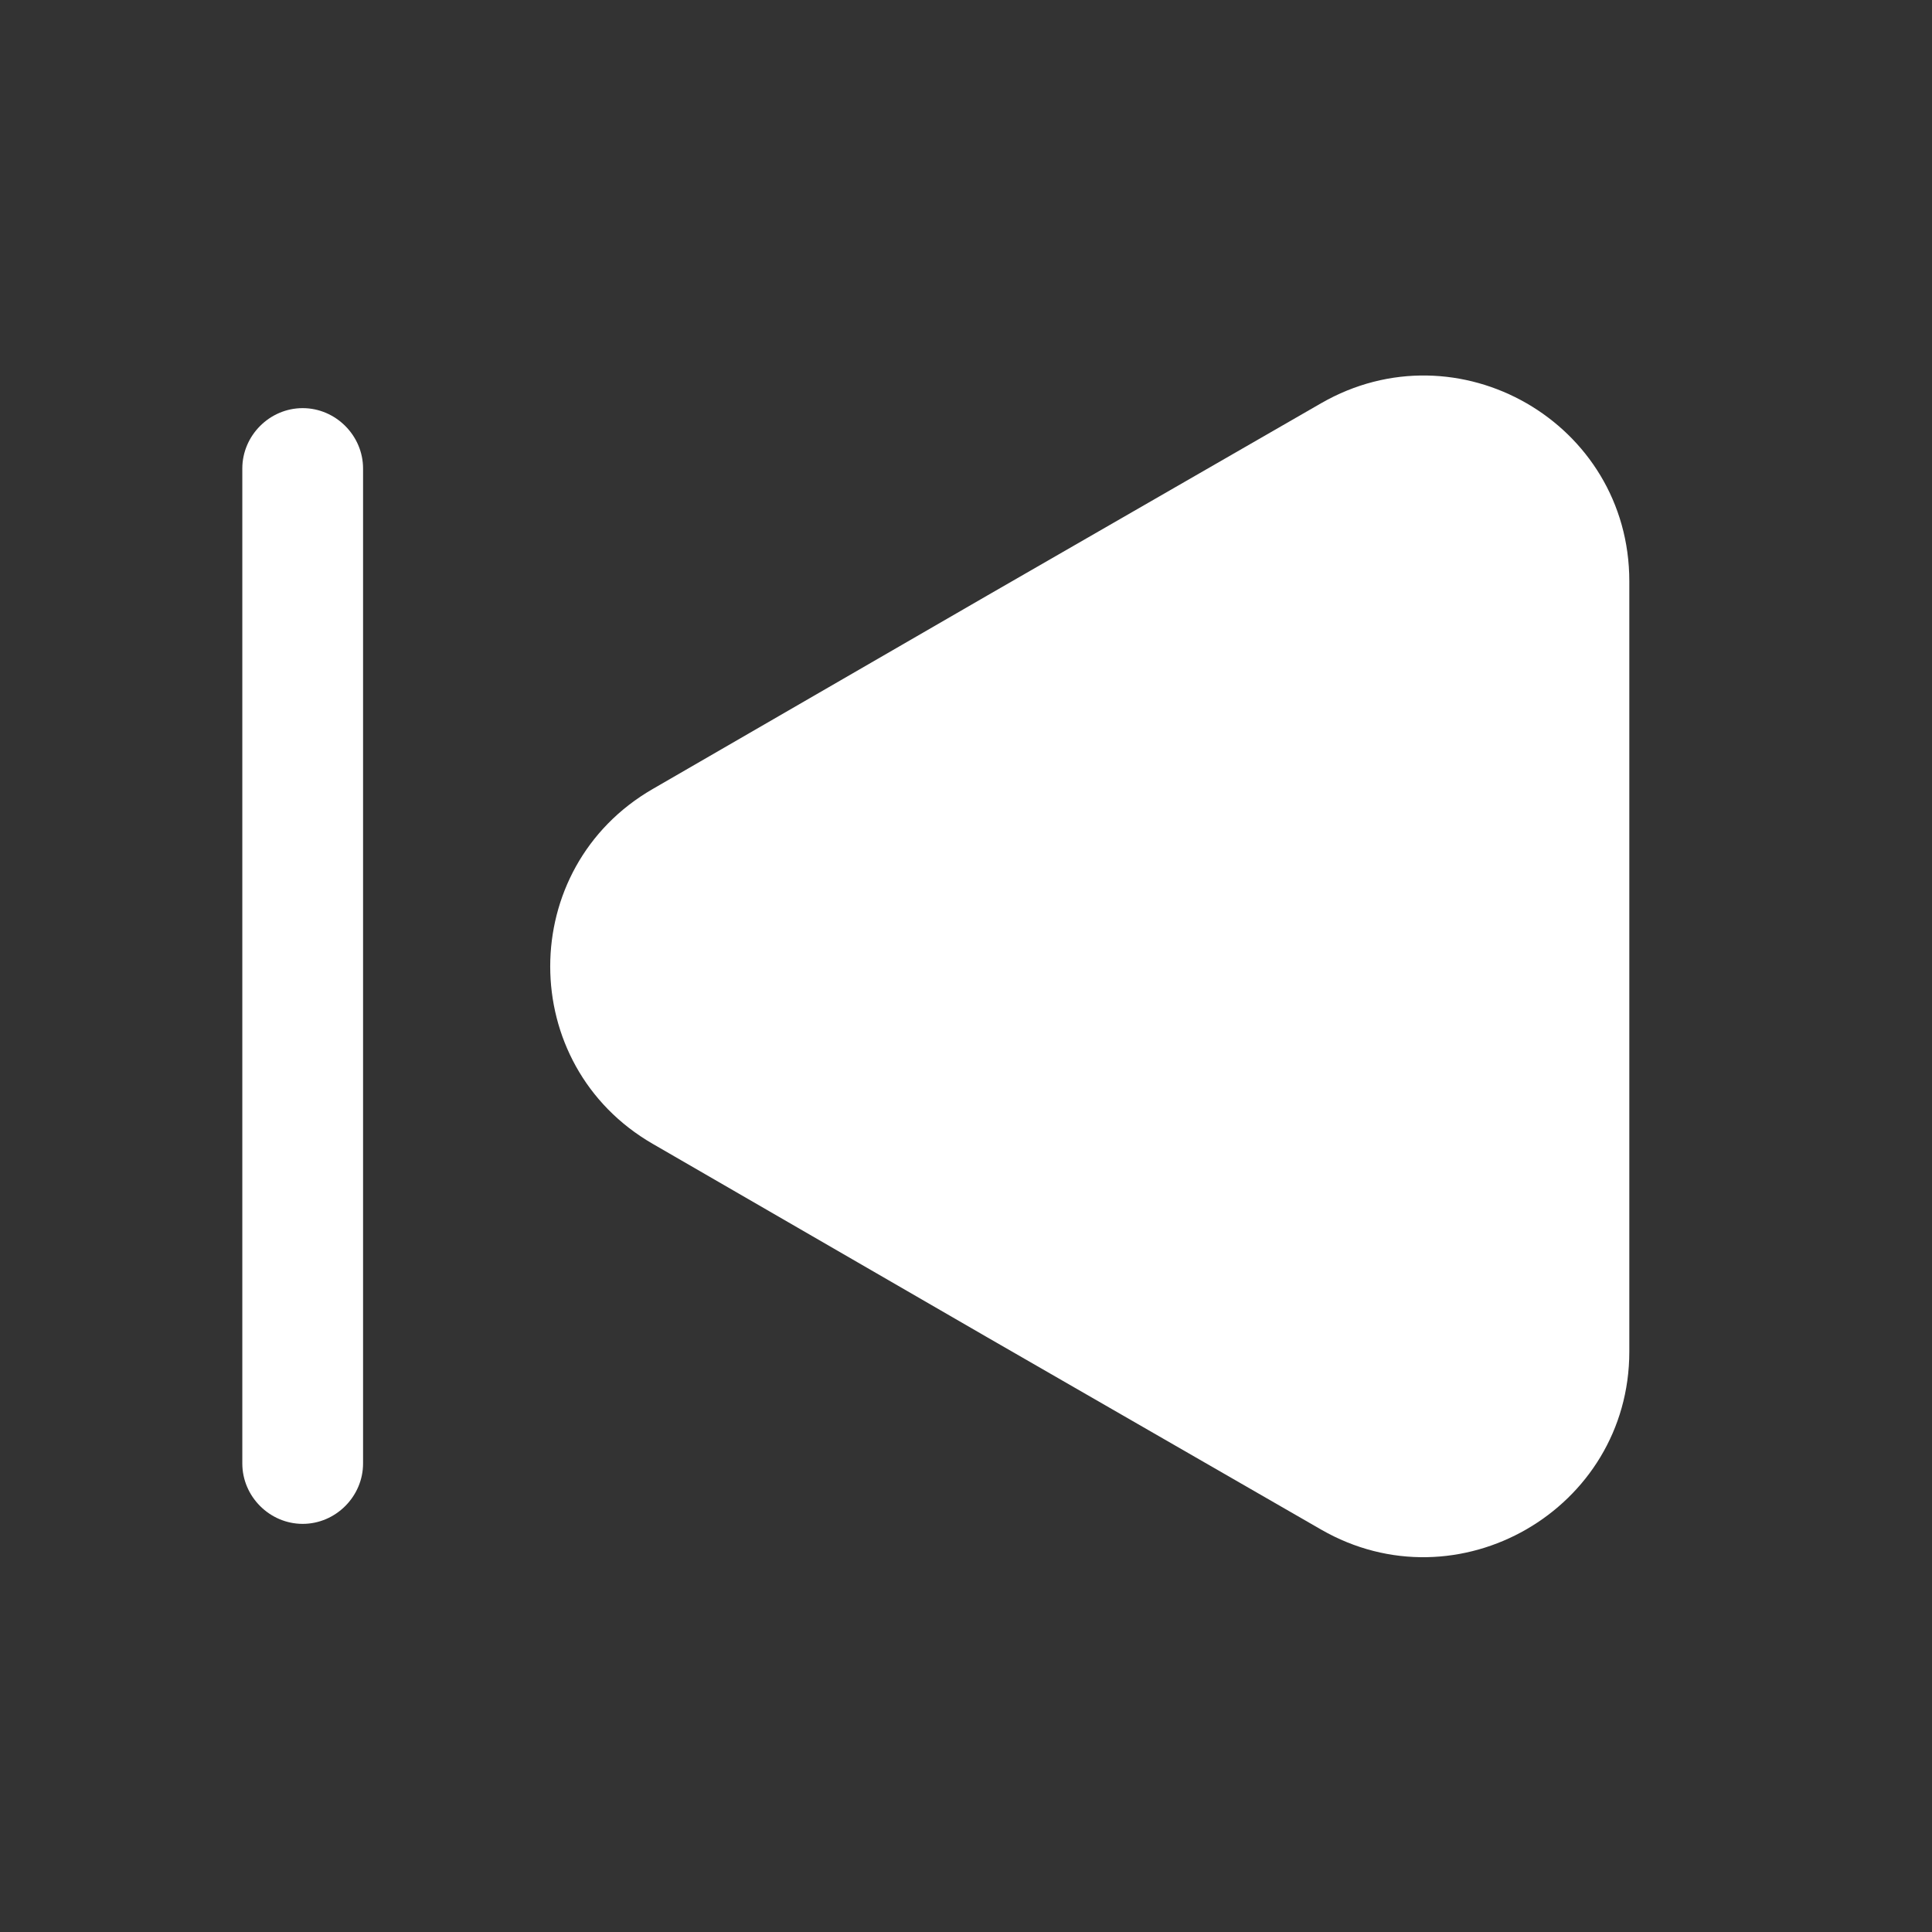 <svg width="100" height="100" viewBox="0 0 100 100" fill="none" xmlns="http://www.w3.org/2000/svg">
<rect x="0" y="0" width="100" height="100" fill="#333333" stroke="none"/>
<path d="M84.333 30.084V69.959C84.333 78.125 75.458 83.25 68.375 79.167L51.083 69.209L33.792 59.209C26.708 55.125 26.708 44.917 33.792 40.834L51.083 30.834L68.375 20.875C75.458 16.792 84.333 21.875 84.333 30.084Z" fill="white"/>
<path d="M15.667 78.875C13.958 78.875 12.542 77.458 12.542 75.75V24.25C12.542 22.542 13.958 21.125 15.667 21.125C17.375 21.125 18.792 22.542 18.792 24.25V75.75C18.792 77.458 17.375 78.875 15.667 78.875Z" fill="white"/>
</svg>
